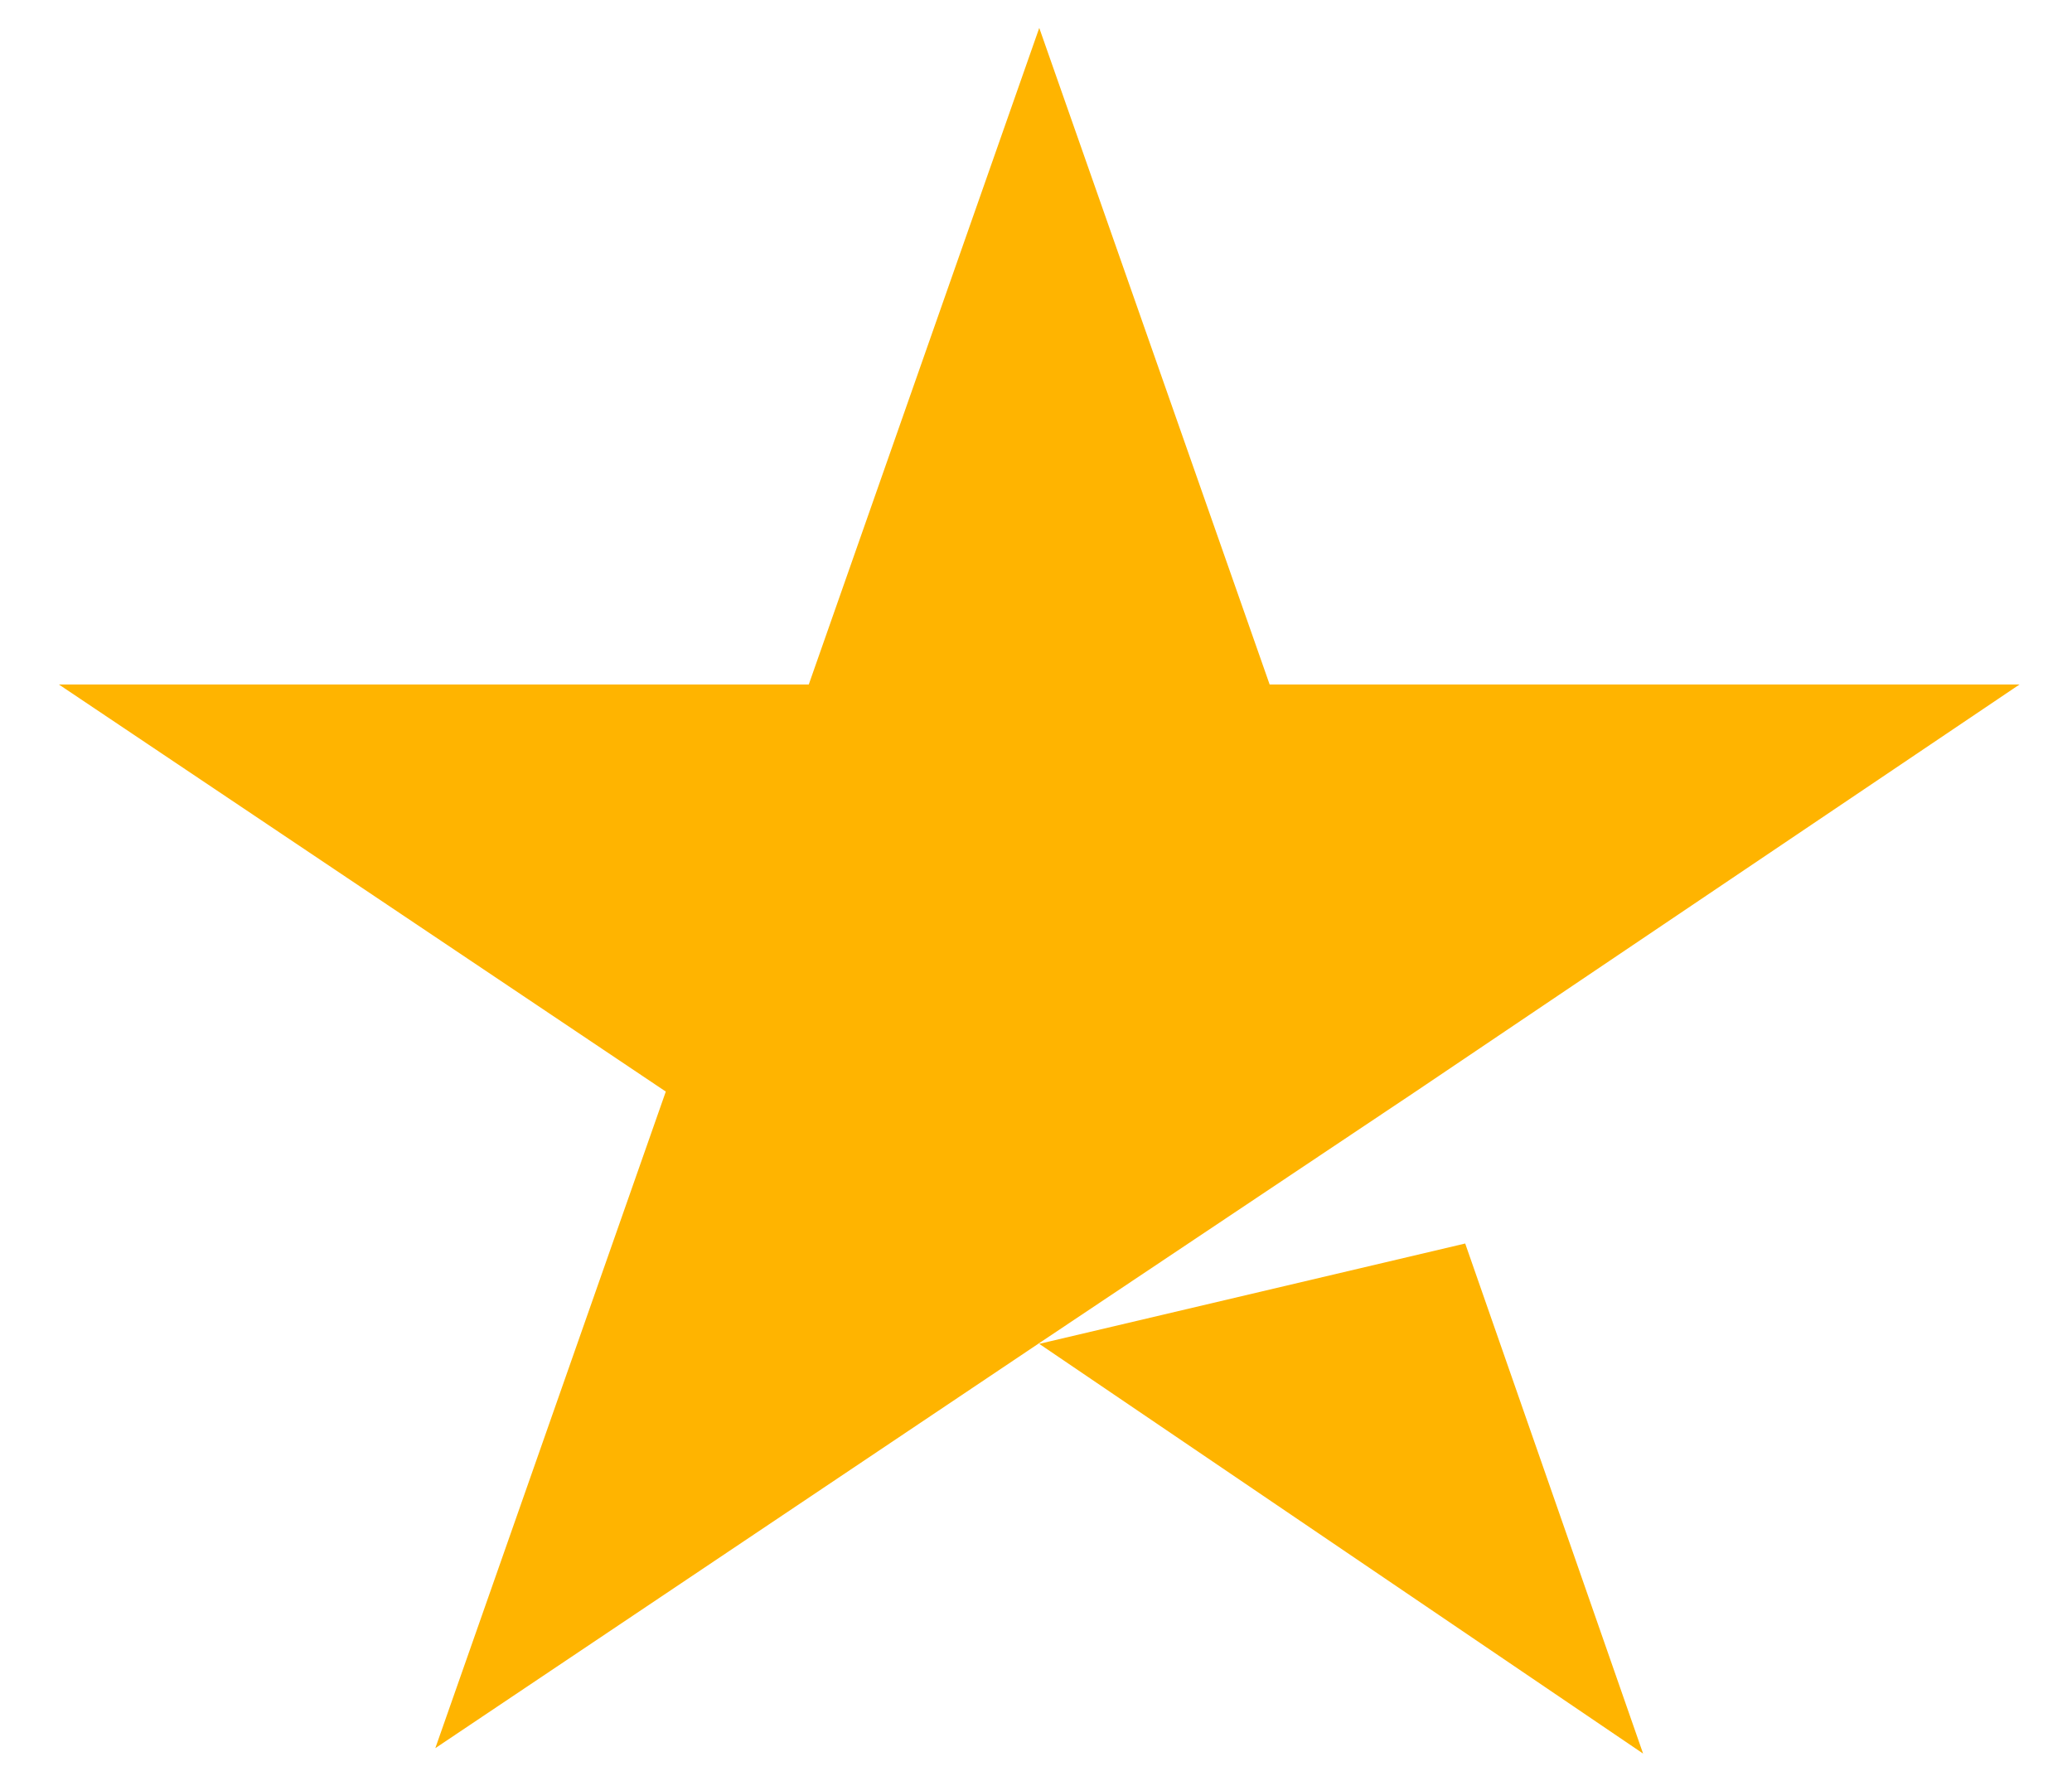 <svg width="21" height="18" viewBox="0 0 21 18" fill="none" xmlns="http://www.w3.org/2000/svg">
<path d="M10.533 13.621L14.85 12.604L16.653 17.774L10.533 13.621ZM20.468 6.938H12.868L10.533 0.283L8.197 6.938H0.597L6.748 11.064L4.412 17.719L10.562 13.594L14.347 11.064L20.468 6.938Z" fill="#FFB400"/>
</svg>
